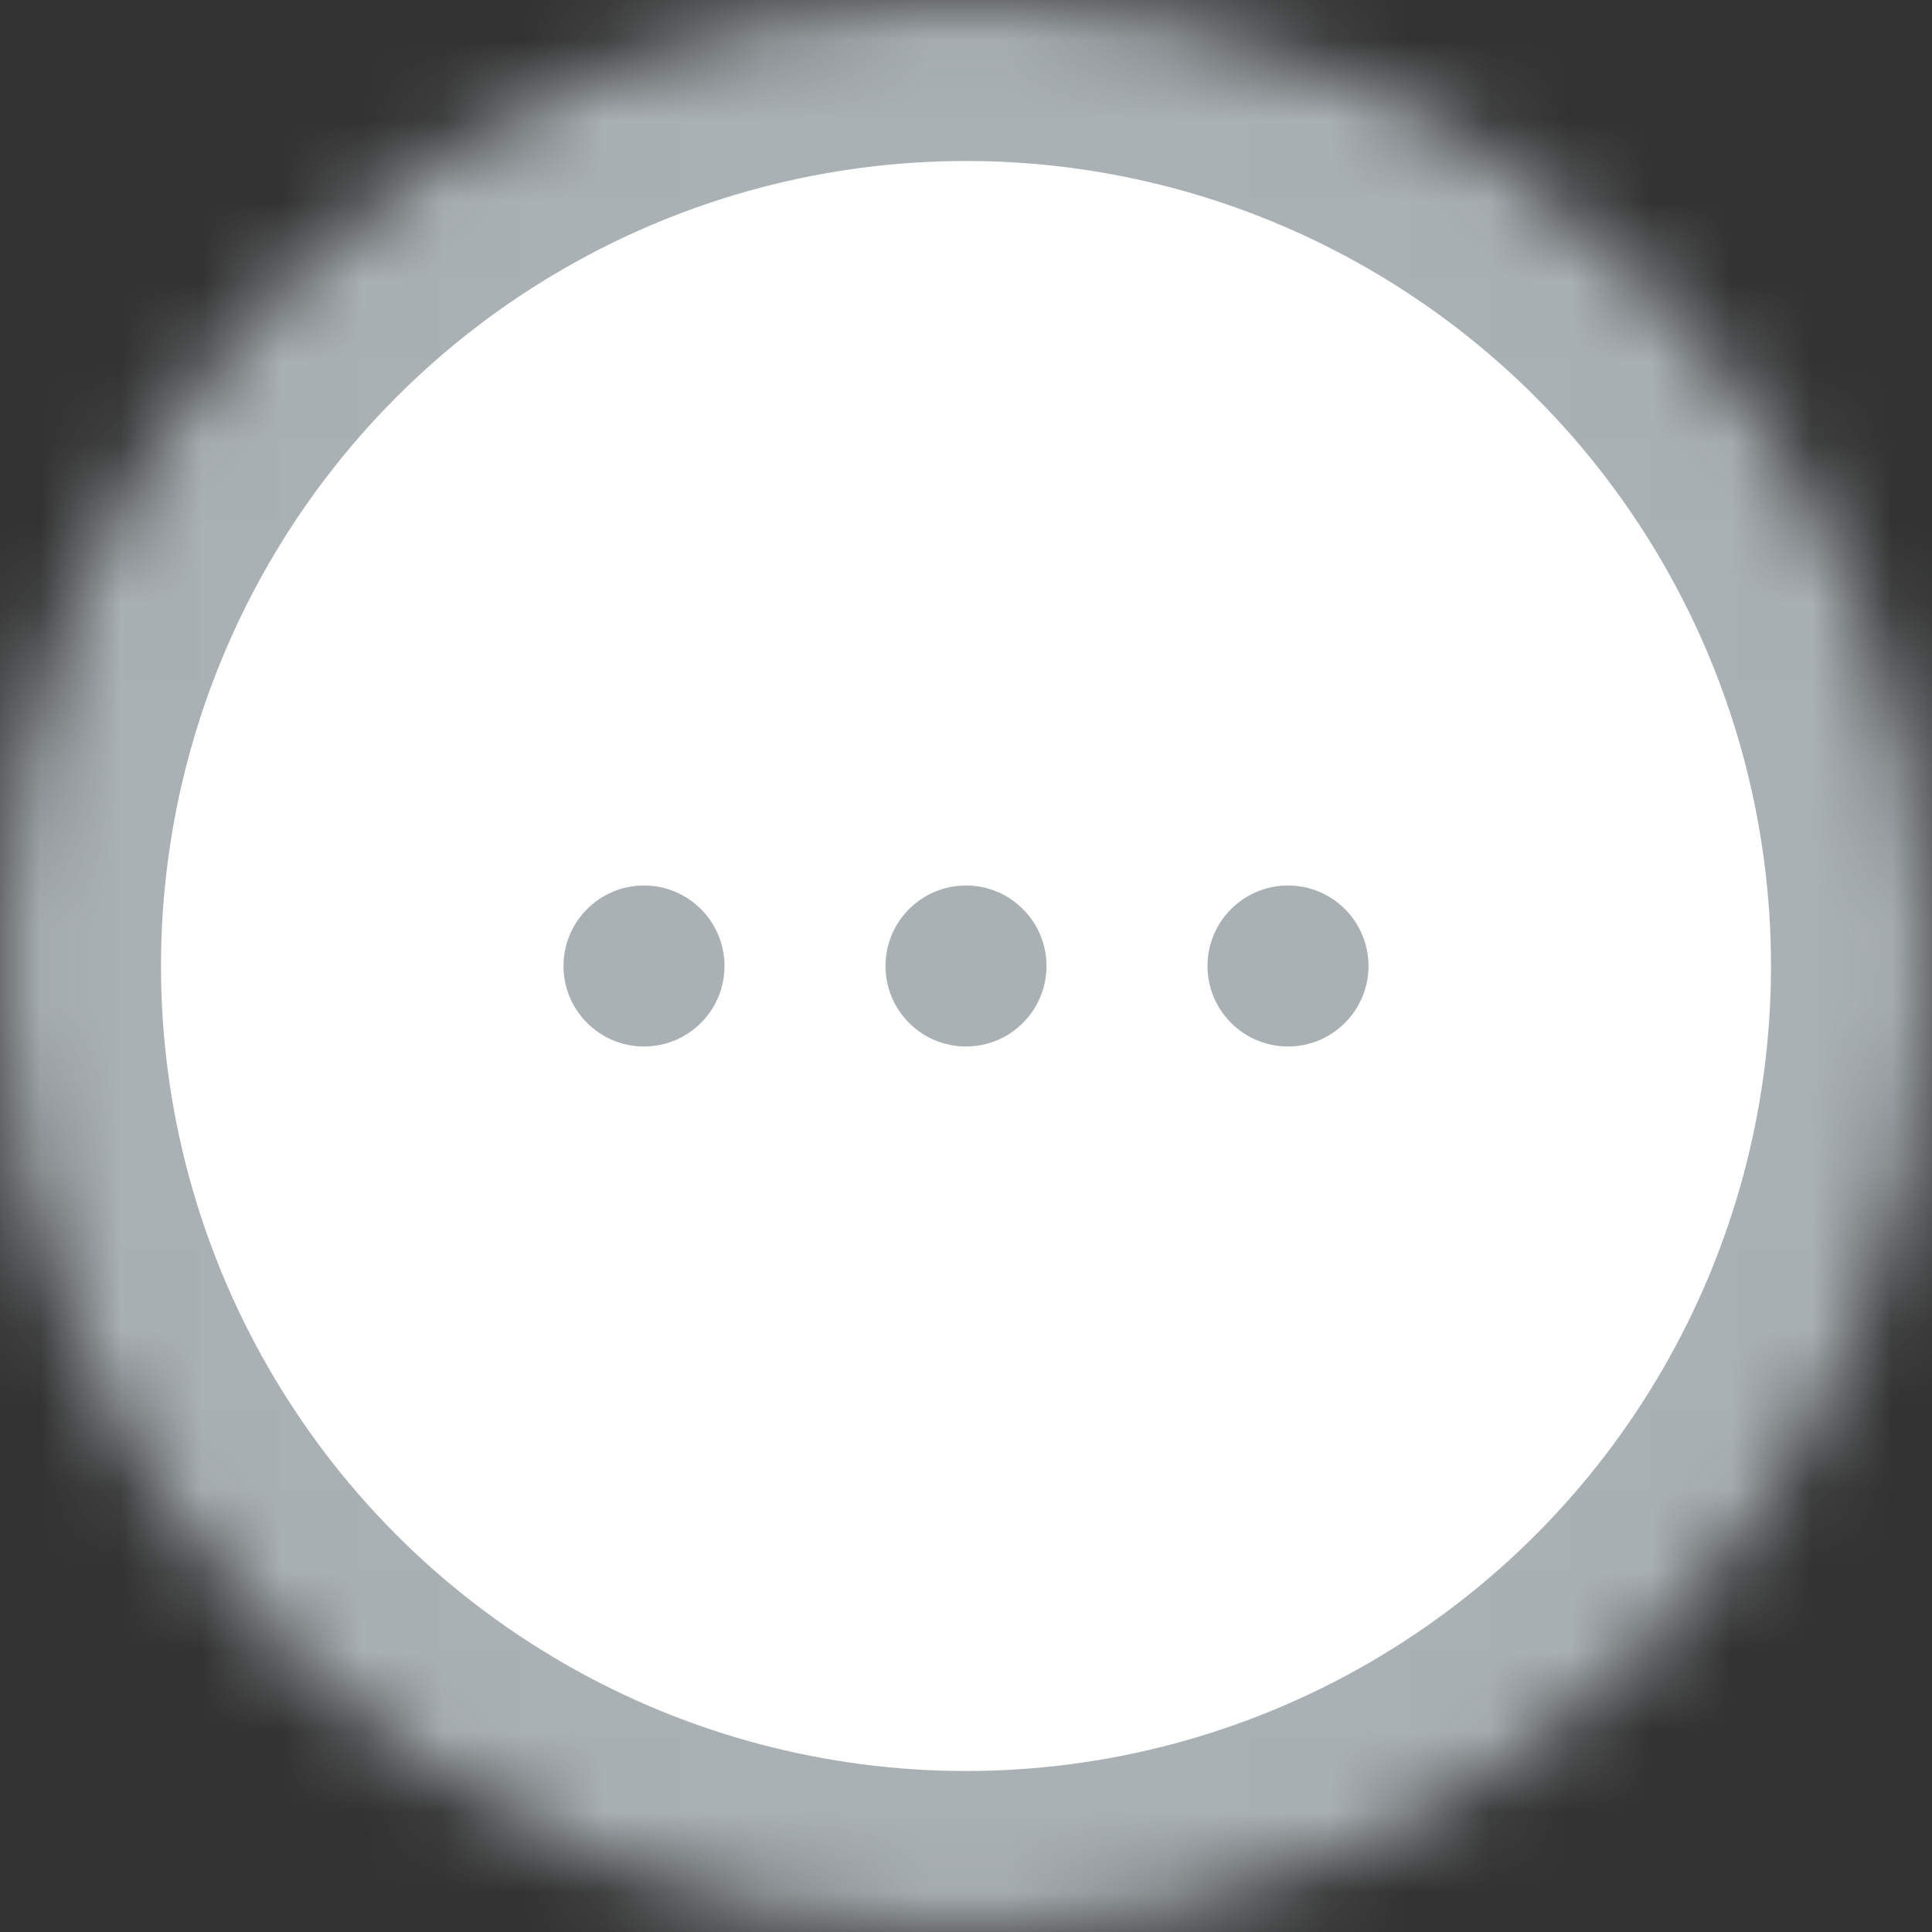 <?xml version="1.0" encoding="UTF-8" standalone="no"?>
<svg width="24px" height="24px" viewBox="0 0 24 24" version="1.1" xmlns="http://www.w3.org/2000/svg" xmlns:xlink="http://www.w3.org/1999/xlink">
    <rect x="0" y="0" width="24" height="24" fill="#333333" stroke="none"/>
    <!-- Generator: Sketch 3.8.3 (29802) - http://www.bohemiancoding.com/sketch -->
    <title>icon-pending</title>
    <desc>Created with Sketch.</desc>
    <defs>
        <circle id="path-1" cx="12" cy="12" r="12"></circle>
        <mask id="mask-2" maskContentUnits="userSpaceOnUse" maskUnits="objectBoundingBox" x="0" y="0" width="24" height="24" fill="white">
            <use xlink:href="#path-1"></use>
        </mask>
    </defs>
    <g id="Assessment" stroke="none" stroke-width="1" fill="none" fill-rule="evenodd">
        <g id="Assessments---AssessmentRequest" transform="translate(-936, -223)">
            <g id="main" transform="translate(360, 204)">
                <g id="icon-pending" transform="translate(576, 19)">
                    <use id="Oval-34" stroke="#AAB1B5" mask="url(#mask-2)" stroke-width="4" fill="#FFFFFF" xlink:href="#path-1"></use>
                    <circle id="Oval-17" fill="#AAB1B5" cx="8" cy="12" r="1"></circle>
                    <circle id="Oval-17" fill="#AAB1B5" cx="12" cy="12" r="1"></circle>
                    <circle id="Oval-17" fill="#AAB1B5" cx="16" cy="12" r="1"></circle>
                </g>
            </g>
        </g>
    </g>
</svg>
